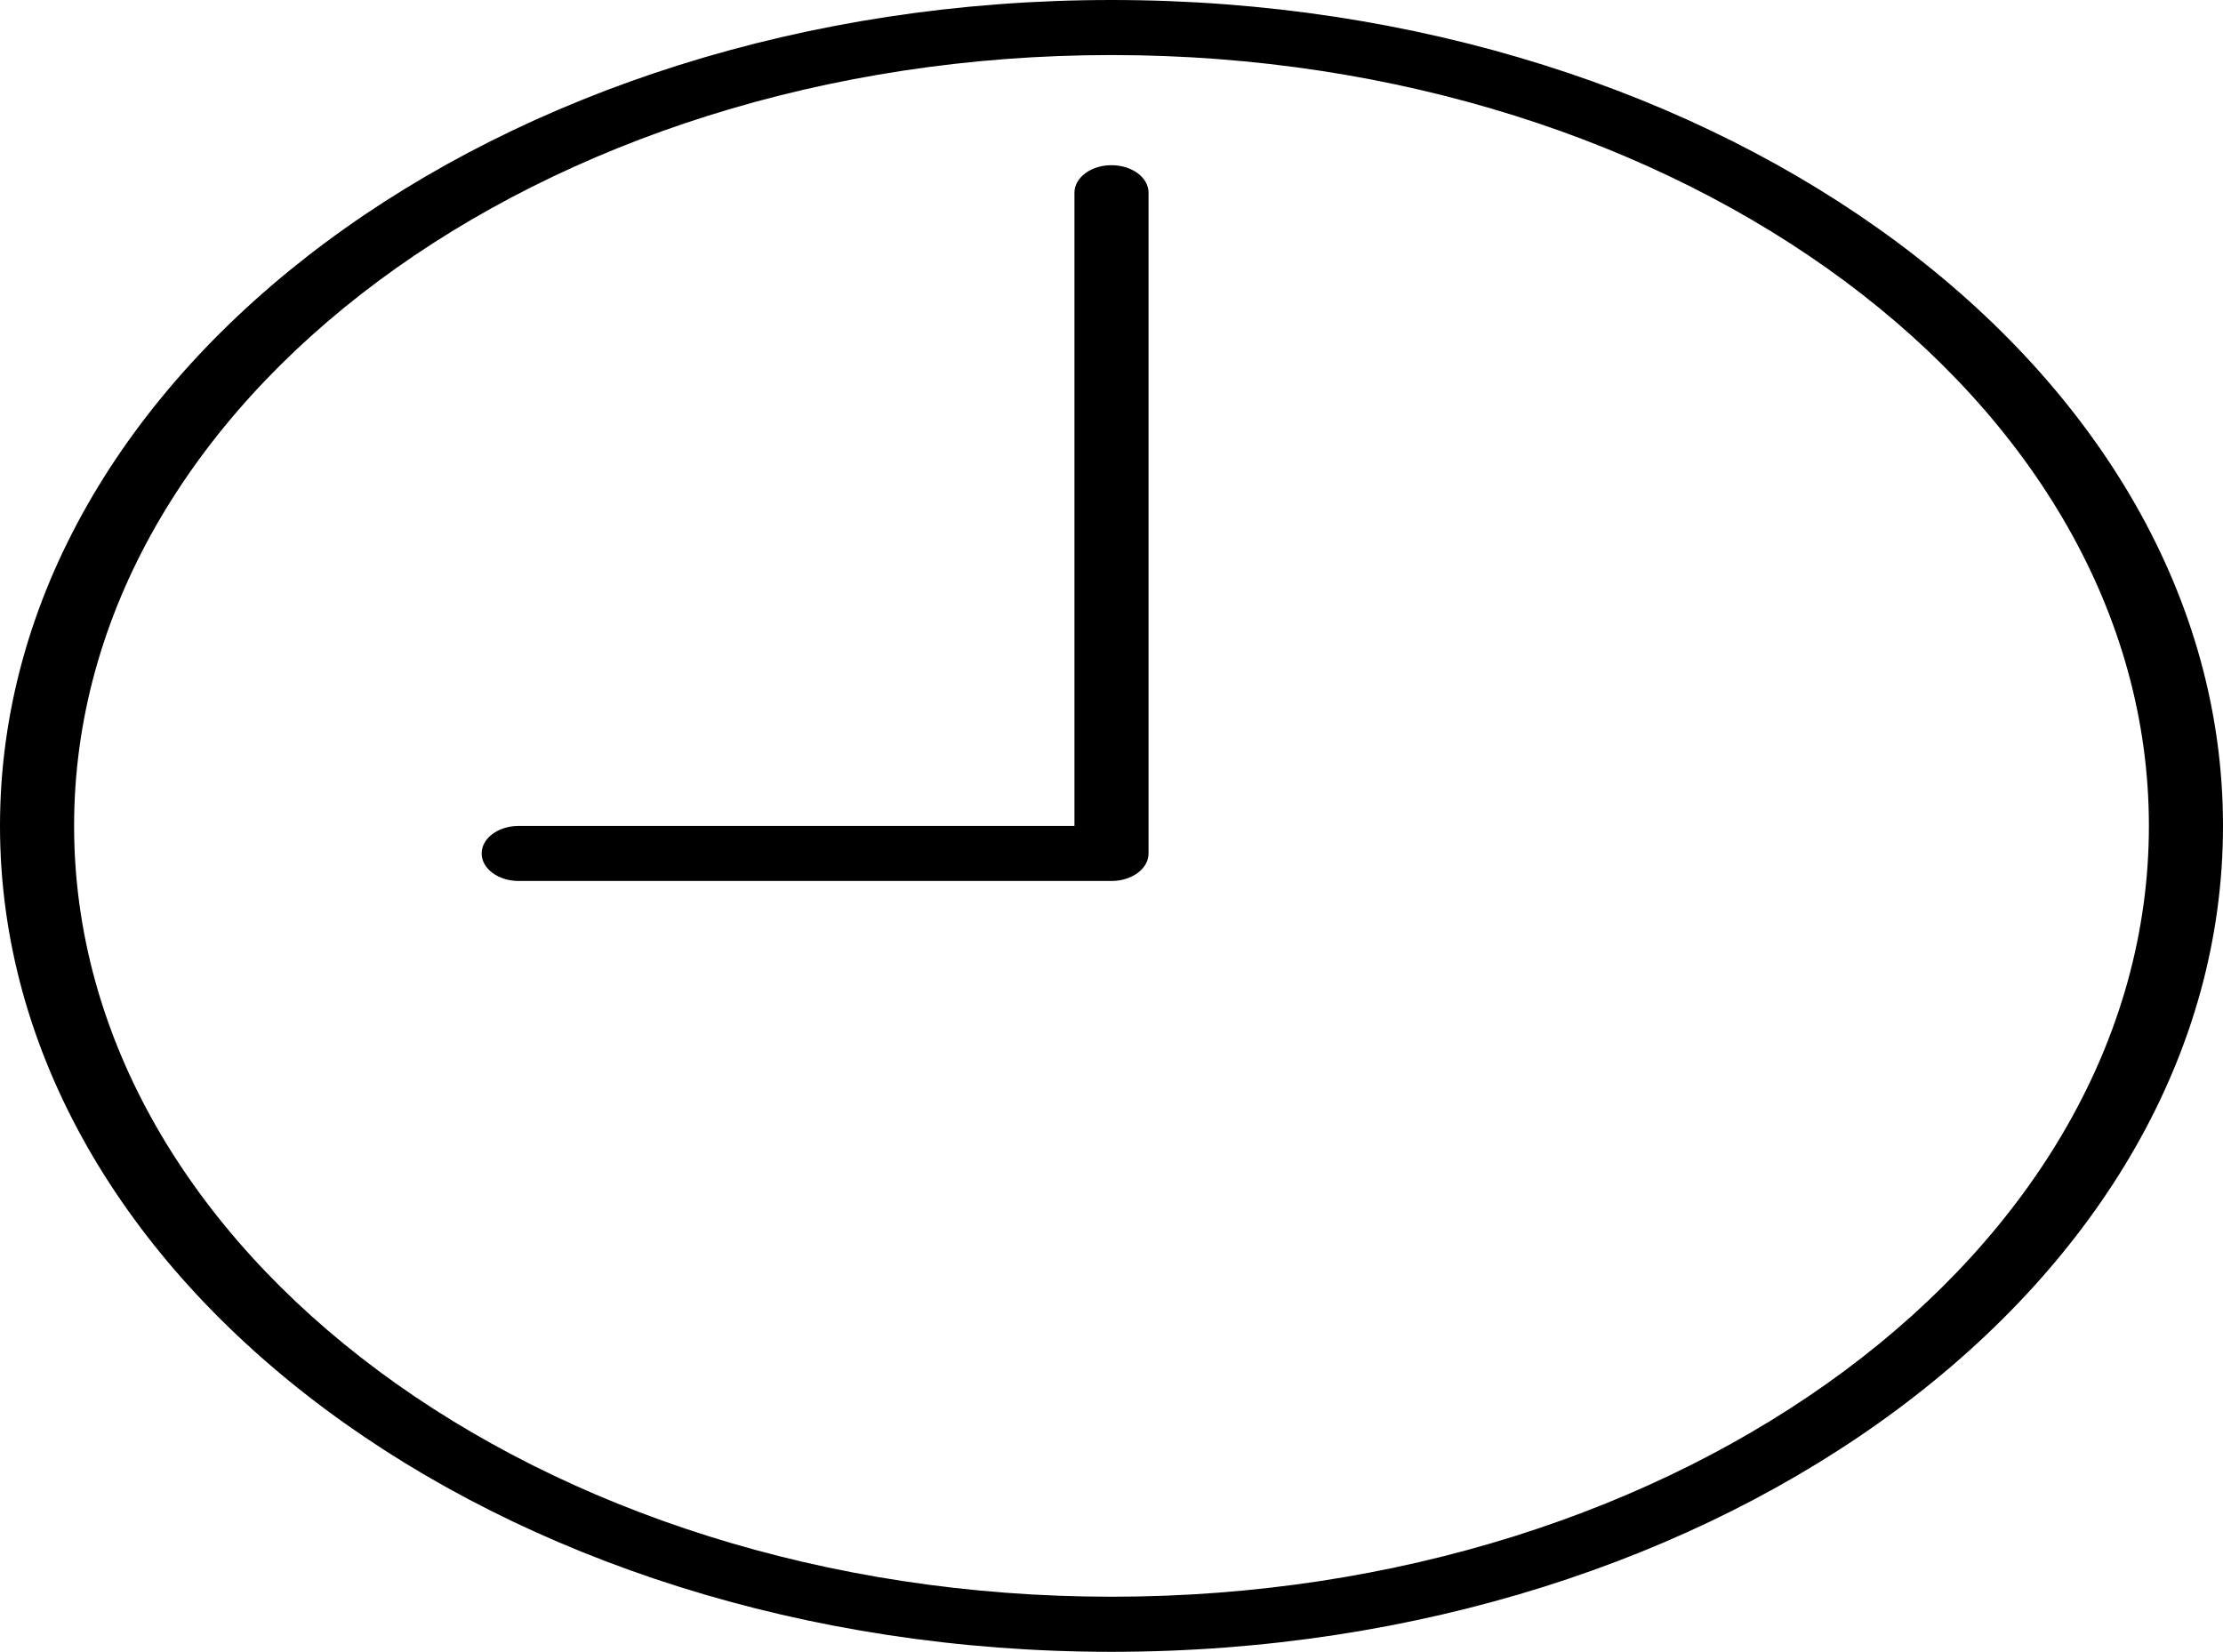 <svg id="time" xmlns="http://www.w3.org/2000/svg" width="60" height="44.587" viewBox="0 0 60 44.587">
  <path id="Path_163" data-name="Path 163" d="M30,0C13.458,0,0,10,0,22.294S13.458,44.587,30,44.587s30-10,30-22.294S46.542,0,30,0Zm0,43.1c-15.439,0-28-9.334-28-20.807S14.561,1.486,30,1.486s28,9.334,28,20.807S45.439,43.1,30,43.1Z"/>
  <path id="Path_164" data-name="Path 164" d="M30,6c-.552,0-1,.332-1,.743V23.835H14c-.552,0-1,.332-1,.743s.448.743,1,.743H30c.552,0,1-.332,1-.743V6.743C31,6.332,30.552,6,30,6Z" transform="translate(0 -1.541)"/>
</svg>
